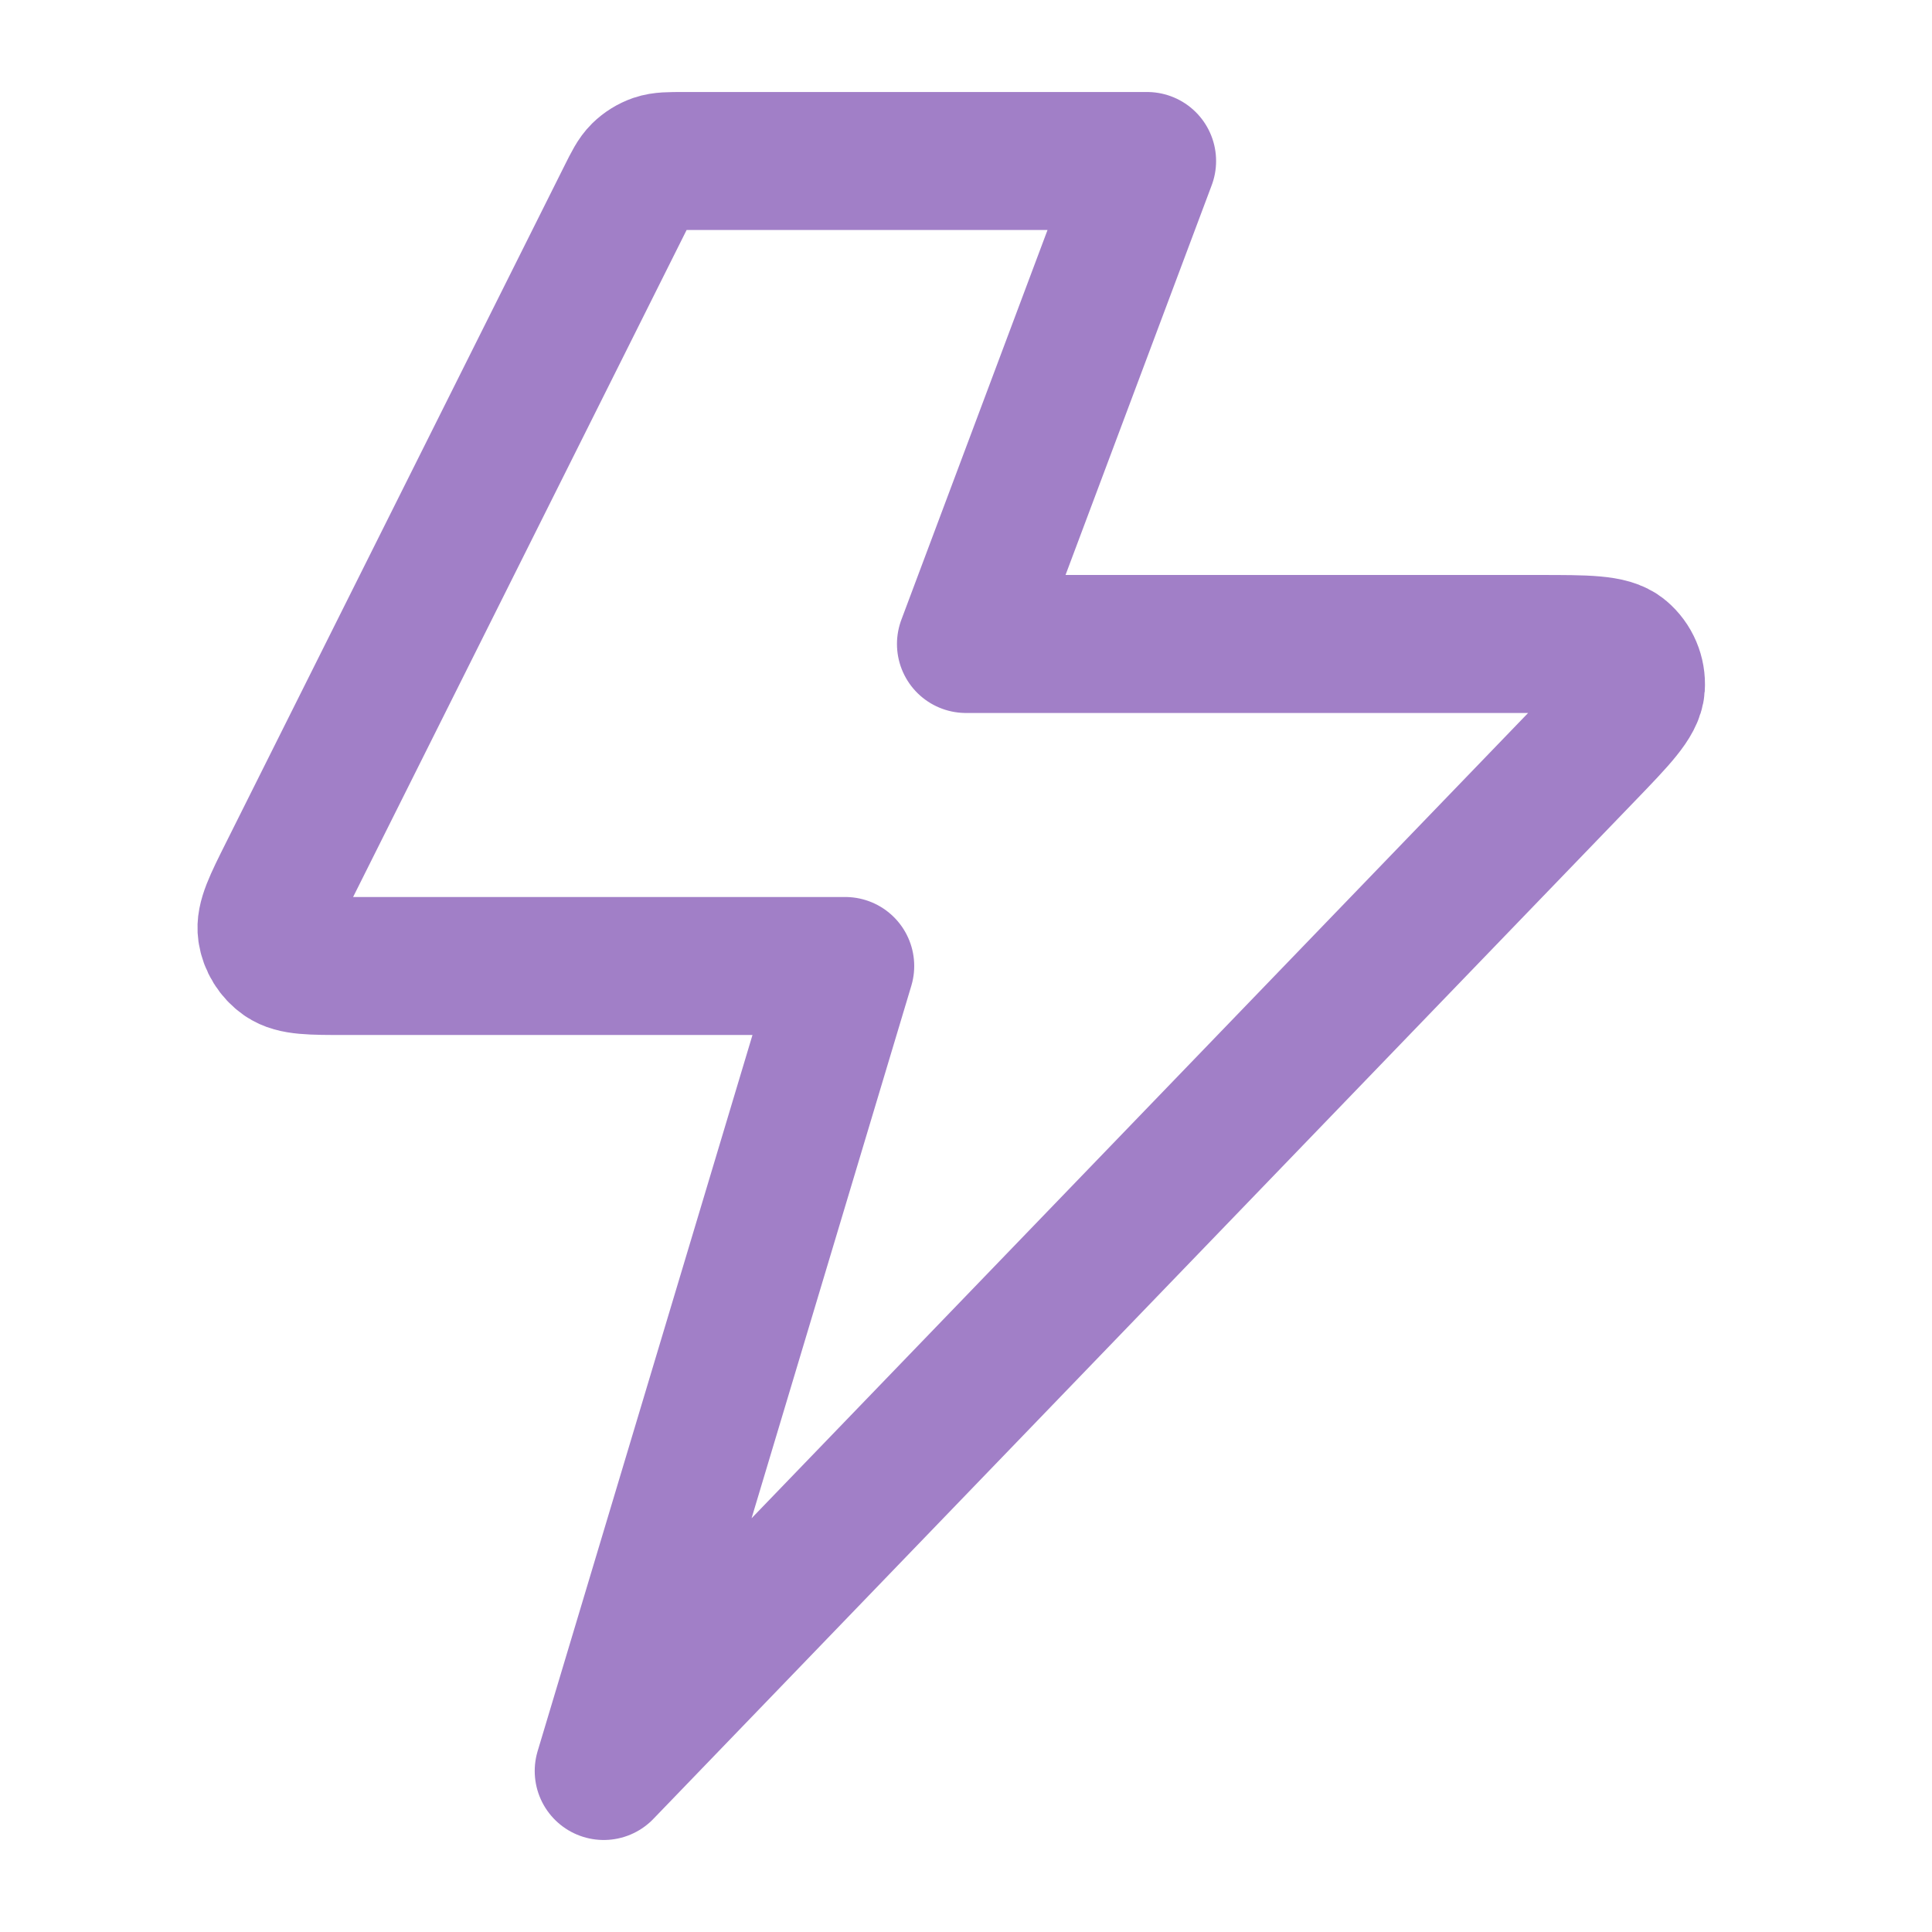 <svg width="56" height="56" viewBox="0 0 56 56" fill="none" xmlns="http://www.w3.org/2000/svg">
<path d="M33.249 4.667H19.819C19.4 4.667 19.191 4.667 19.006 4.73C18.843 4.787 18.694 4.879 18.57 5C18.431 5.137 18.337 5.324 18.15 5.698L8.35 25.298C7.902 26.193 7.679 26.64 7.732 27.004C7.779 27.321 7.955 27.605 8.218 27.789C8.519 28 9.019 28 10.019 28H24.499L17.499 51.333L45.95 21.829C46.909 20.834 47.389 20.336 47.417 19.91C47.442 19.54 47.289 19.181 47.006 18.942C46.68 18.666 45.989 18.666 44.606 18.666H27.999L33.249 4.667Z" stroke="#A17FC7" stroke-width="4" stroke-linecap="round" stroke-linejoin="round"/>
</svg>
